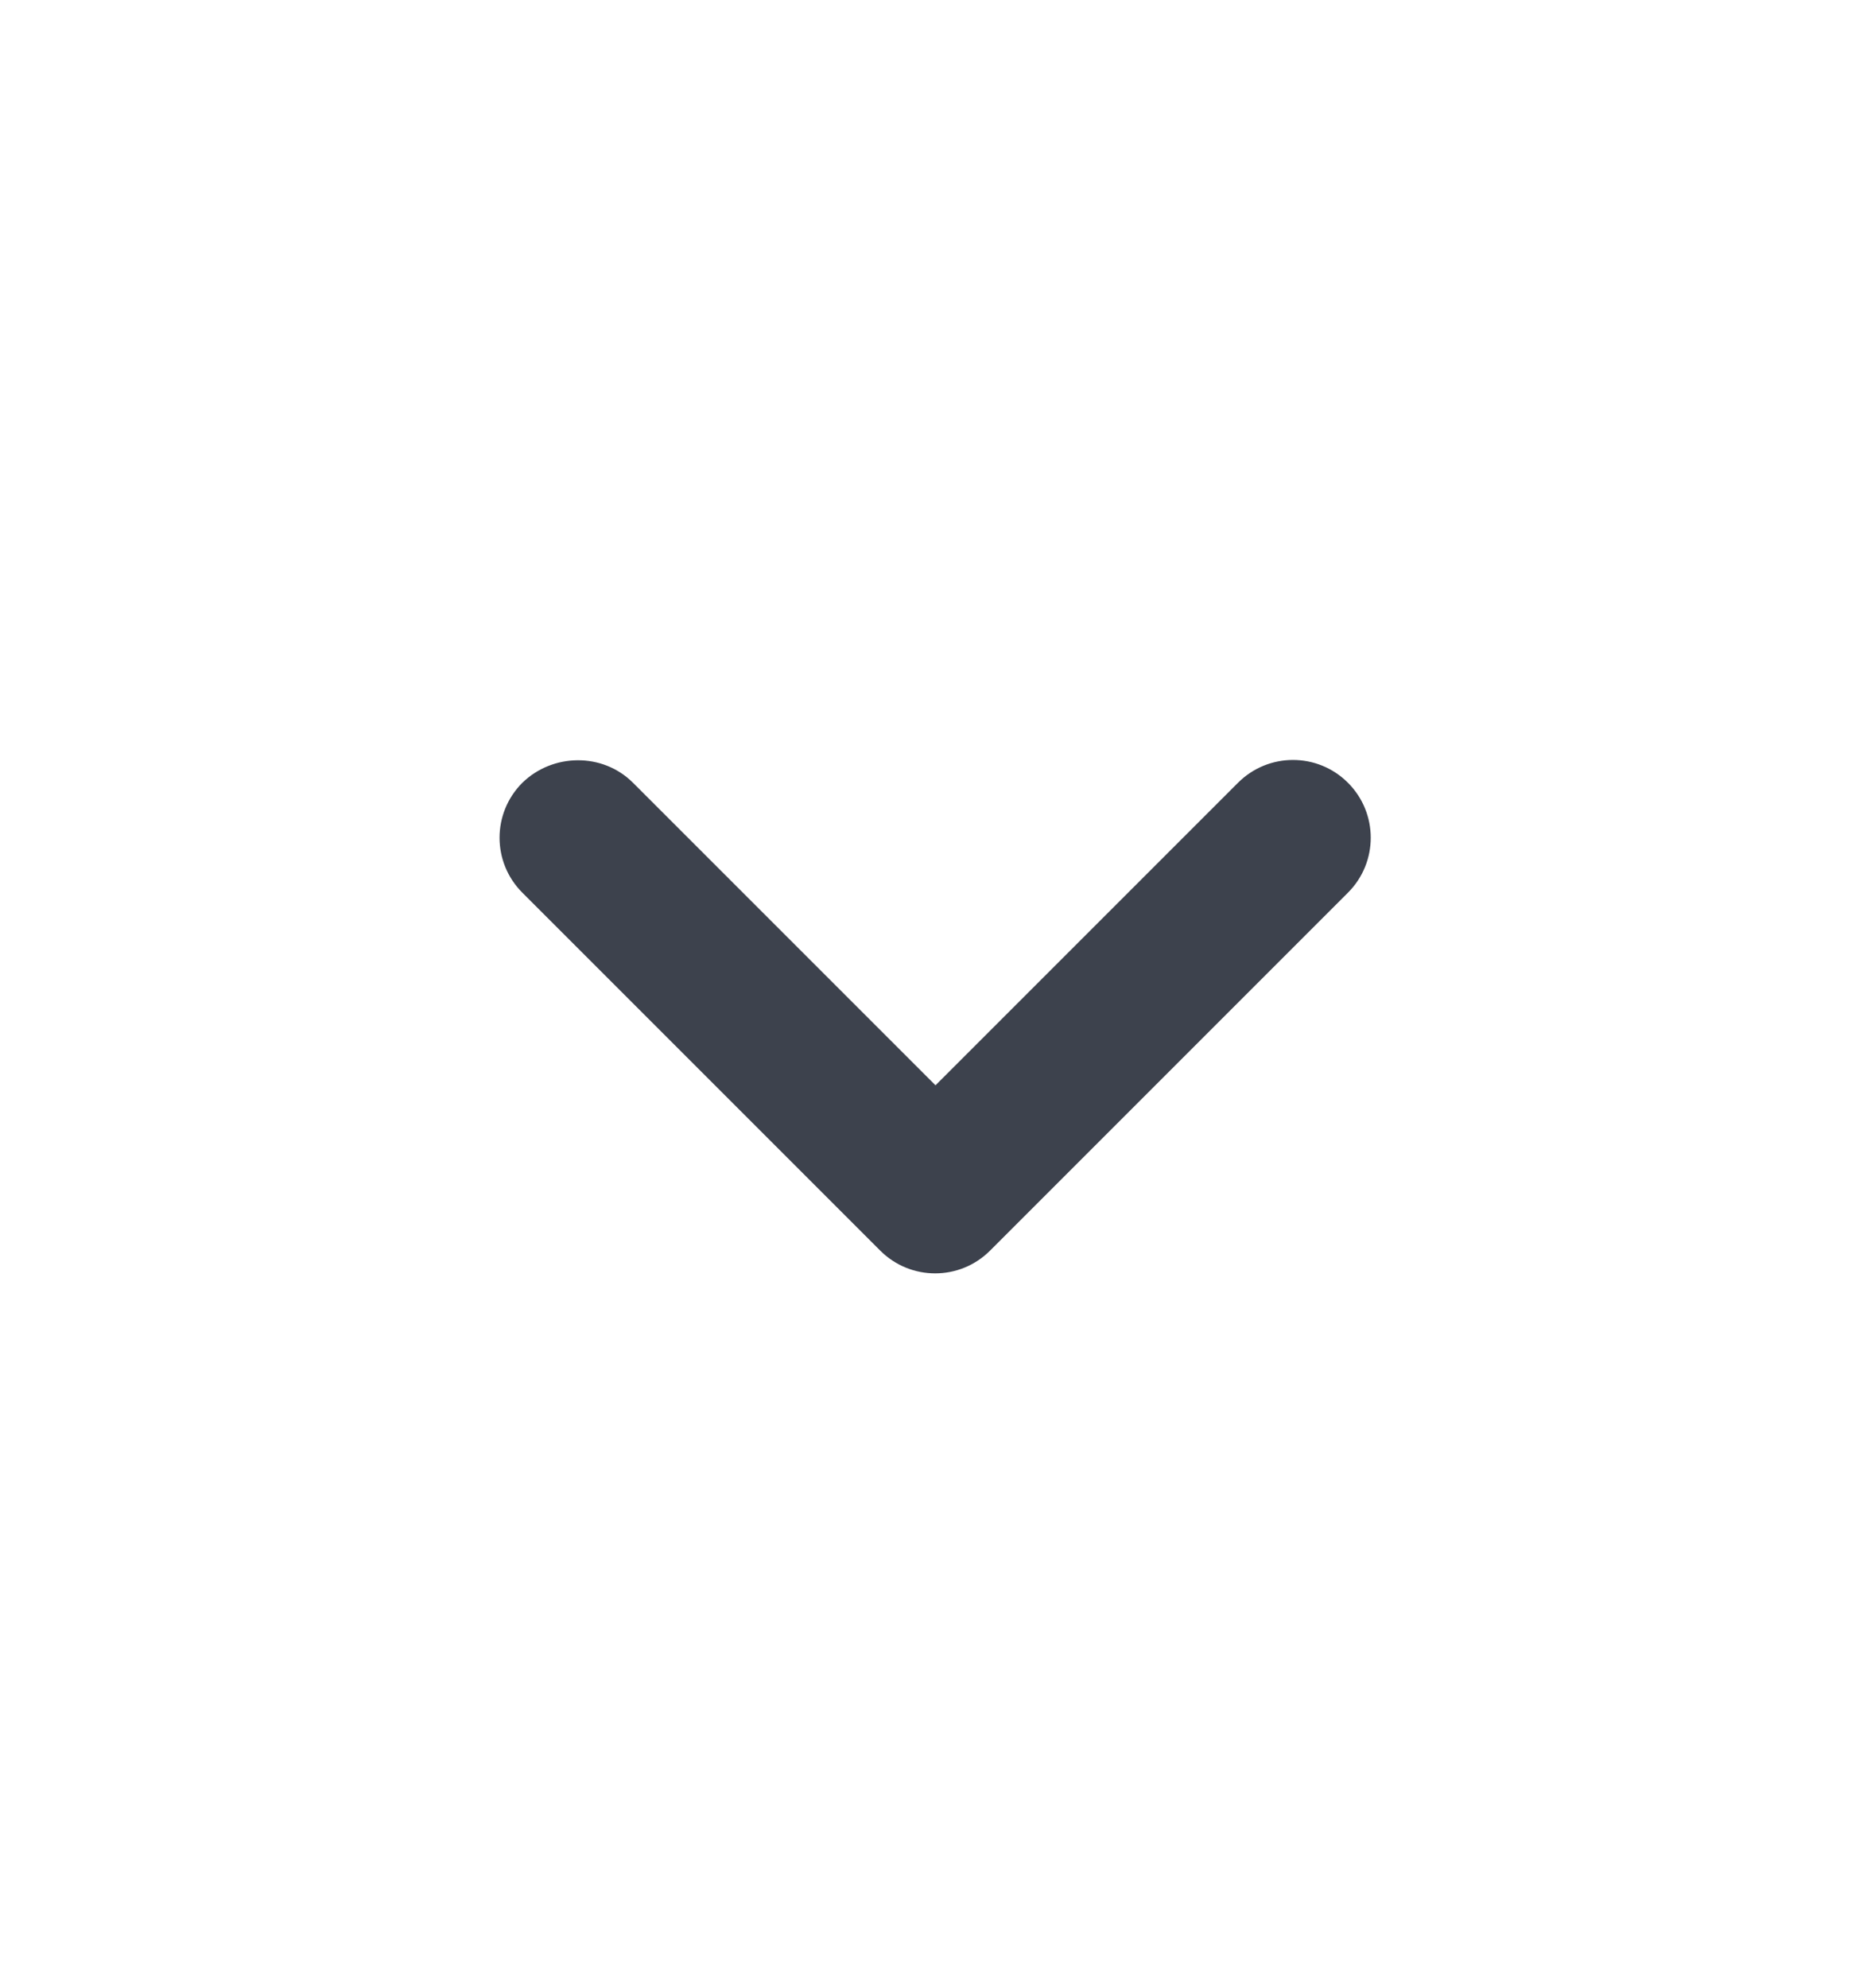 <svg width="16" height="17" viewBox="0 0 16 17" fill="none" xmlns="http://www.w3.org/2000/svg">
<path d="M5.413 6.693L8 9.28L10.587 6.693C10.847 6.433 11.267 6.433 11.527 6.693C11.787 6.953 11.787 7.373 11.527 7.633L8.467 10.693C8.207 10.953 7.787 10.953 7.527 10.693L4.467 7.633C4.207 7.373 4.207 6.953 4.467 6.693C4.727 6.44 5.153 6.433 5.413 6.693Z" fill="#3D424D"/>
</svg>
